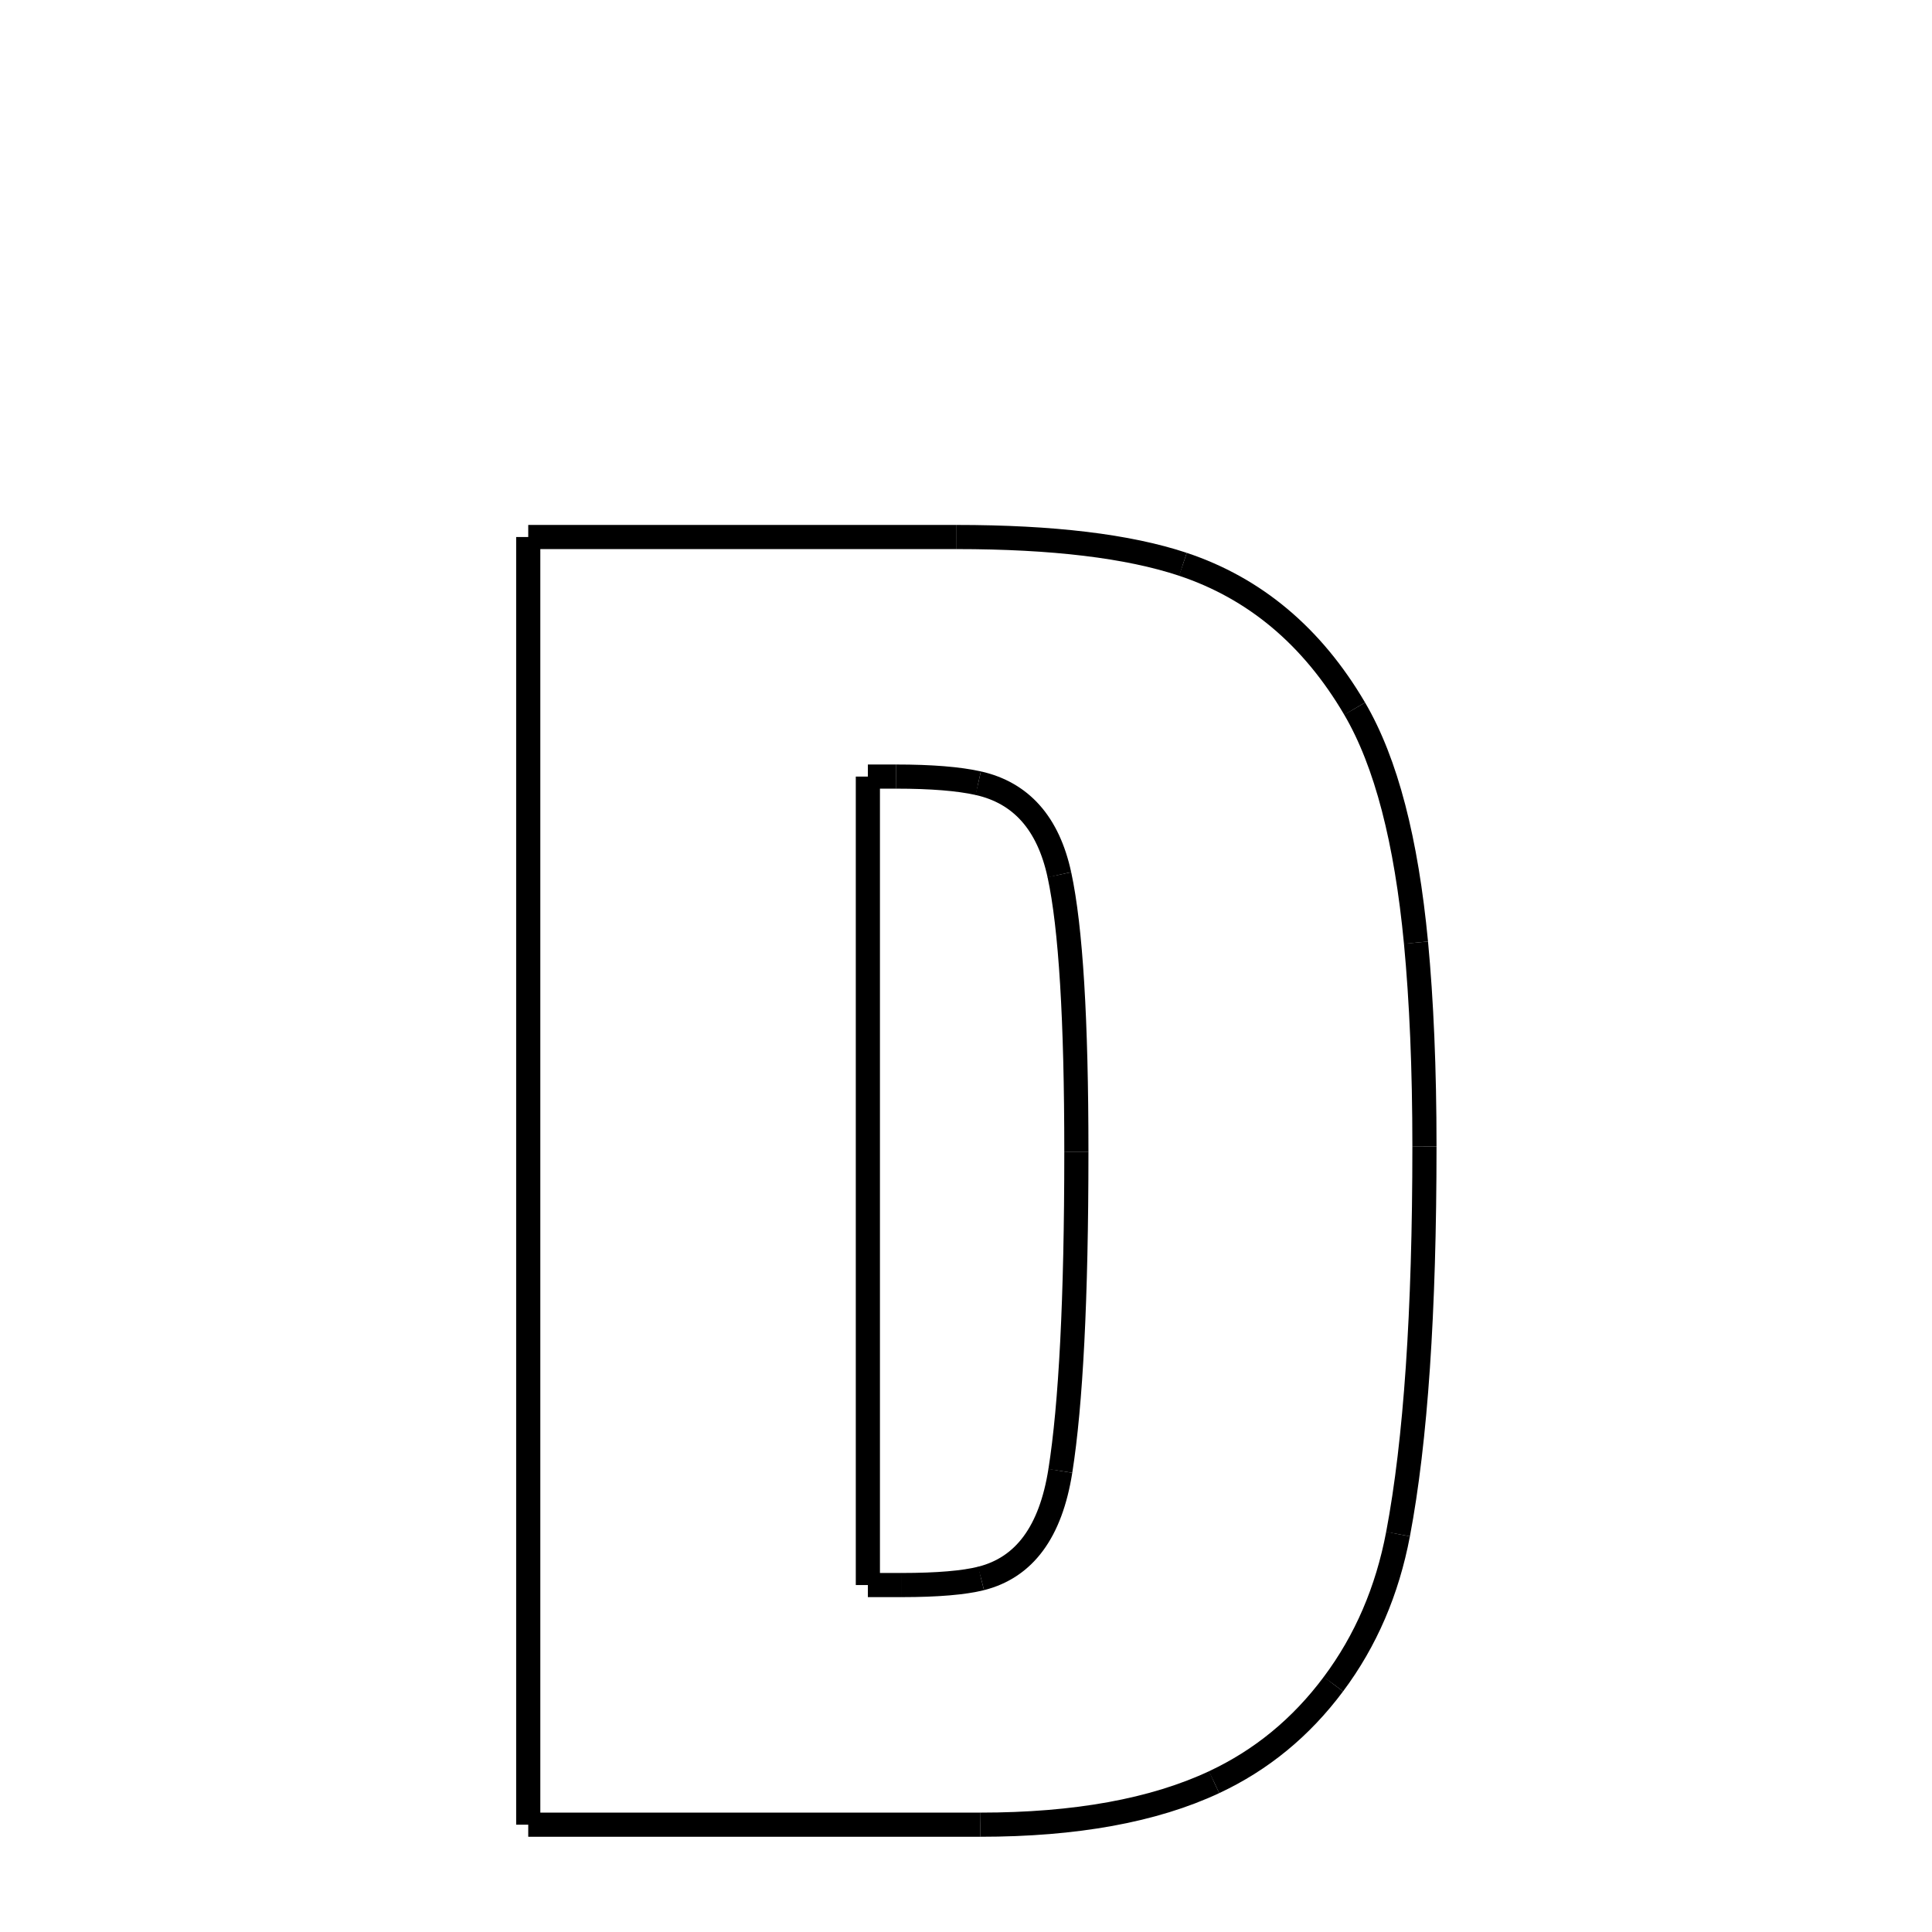 <svg xmlns="http://www.w3.org/2000/svg" xmlns:xlink="http://www.w3.org/1999/xlink" width="50px" height="50px" viewBox="0 0 24 24">
<style type="text/css">
.pen {
	stroke-dashoffset: 0;
	animation-duration: 10s;
	animation-iteration-count: 1;
	animation-timing-function: ease;
}
.path00 {
		stroke-dasharray: 10;
		animation-name: dash00 
}
@keyframes dash00 {
	0.0% {
		stroke-dashoffset: 10;
	}
	7.226% {
		stroke-dashoffset: 0;
	}
}
.path01 {
		stroke-dasharray: 5;
		animation-name: dash01 
}
@keyframes dash01 {
	0%, 7.226% {
		stroke-dashoffset: 5;
	}
	11.09% {
		stroke-dashoffset: 0;
	}
}
.path02 {
		stroke-dasharray: 5;
		animation-name: dash02 
}
@keyframes dash02 {
	0%, 11.09% {
		stroke-dashoffset: 5;
	}
	14.961% {
		stroke-dashoffset: 0;
	}
}
.path03 {
		stroke-dasharray: 6;
		animation-name: dash03 
}
@keyframes dash03 {
	0%, 14.961% {
		stroke-dashoffset: 6;
	}
	19.072% {
		stroke-dashoffset: 0;
	}
}
.path04 {
		stroke-dasharray: 5;
		animation-name: dash04 
}
@keyframes dash04 {
	0%, 19.072% {
		stroke-dashoffset: 5;
	}
	22.515% {
		stroke-dashoffset: 0;
	}
}
.path05 {
		stroke-dasharray: 9;
		animation-name: dash05 
}
@keyframes dash05 {
	0%, 22.515% {
		stroke-dashoffset: 9;
	}
	29.08% {
		stroke-dashoffset: 0;
	}
}
.path06 {
		stroke-dasharray: 4;
		animation-name: dash06 
}
@keyframes dash06 {
	0%, 29.08% {
		stroke-dashoffset: 4;
	}
	31.86% {
		stroke-dashoffset: 0;
	}
}
.path07 {
		stroke-dasharray: 3;
		animation-name: dash07 
}
@keyframes dash07 {
	0%, 31.86% {
		stroke-dashoffset: 3;
	}
	34.494% {
		stroke-dashoffset: 0;
	}
}
.path08 {
		stroke-dasharray: 5;
		animation-name: dash08 
}
@keyframes dash08 {
	0%, 34.494% {
		stroke-dashoffset: 5;
	}
	38.538% {
		stroke-dashoffset: 0;
	}
}
.path09 {
		stroke-dasharray: 11;
		animation-name: dash09 
}
@keyframes dash09 {
	0%, 38.538% {
		stroke-dashoffset: 11;
	}
	46.162% {
		stroke-dashoffset: 0;
	}
}
.path10 {
		stroke-dasharray: 31;
		animation-name: dash10 
}
@keyframes dash10 {
	0%, 46.162% {
		stroke-dashoffset: 31;
	}
	67.889% {
		stroke-dashoffset: 0;
	}
}
.path11 {
		stroke-dasharray: 20;
		animation-name: dash11 
}
@keyframes dash11 {
	0%, 67.889% {
		stroke-dashoffset: 20;
	}
	81.53% {
		stroke-dashoffset: 0;
	}
}
.path12 {
		stroke-dasharray: 1;
		animation-name: dash12 
}
@keyframes dash12 {
	0%, 81.53% {
		stroke-dashoffset: 1;
	}
	82.103% {
		stroke-dashoffset: 0;
	}
}
.path13 {
		stroke-dasharray: 1;
		animation-name: dash13 
}
@keyframes dash13 {
	0%, 82.103% {
		stroke-dashoffset: 1;
	}
	83.448% {
		stroke-dashoffset: 0;
	}
}
.path14 {
		stroke-dasharray: 3;
		animation-name: dash14 
}
@keyframes dash14 {
	0%, 83.448% {
		stroke-dashoffset: 3;
	}
	85.85% {
		stroke-dashoffset: 0;
	}
}
.path15 {
		stroke-dasharray: 7;
		animation-name: dash15 
}
@keyframes dash15 {
	0%, 85.85% {
		stroke-dashoffset: 7;
	}
	91.241% {
		stroke-dashoffset: 0;
	}
}
.path16 {
		stroke-dasharray: 6;
		animation-name: dash16 
}
@keyframes dash16 {
	0%, 91.241% {
		stroke-dashoffset: 6;
	}
	95.936% {
		stroke-dashoffset: 0;
	}
}
.path17 {
		stroke-dasharray: 3;
		animation-name: dash17 
}
@keyframes dash17 {
	0%, 95.936% {
		stroke-dashoffset: 3;
	}
	98.131% {
		stroke-dashoffset: 0;
	}
}
.path18 {
		stroke-dasharray: 2;
		animation-name: dash18 
}
@keyframes dash18 {
	0%, 98.131% {
		stroke-dashoffset: 2;
	}
	99.522% {
		stroke-dashoffset: 0;
	}
}
.path19 {
		stroke-dasharray: 1;
		animation-name: dash19 
}
@keyframes dash19 {
	0%, 99.522% {
		stroke-dashoffset: 1;
	}
	100.0% {
		stroke-dashoffset: 0;
	}
}
</style>
<path class="pen path00" d="M 6.562 6.671 L 11.883 6.671 " fill="none" stroke="black" stroke-width="0.3"></path>
<path class="pen path01" d="M 11.883 6.671 C 13.078 6.671 14.016 6.784 14.695 7.01 " fill="none" stroke="black" stroke-width="0.3"></path>
<path class="pen path02" d="M 14.695 7.01 C 15.586 7.307 16.3 7.903 16.828 8.803 " fill="none" stroke="black" stroke-width="0.3"></path>
<path class="pen path03" d="M 16.828 8.803 C 17.221 9.474 17.469 10.444 17.59 11.71 " fill="none" stroke="black" stroke-width="0.3"></path>
<path class="pen path04" d="M 17.59 11.71 C 17.658 12.429 17.695 13.272 17.695 14.241 " fill="none" stroke="black" stroke-width="0.3"></path>
<path class="pen path05" d="M 17.695 14.241 C 17.695 16.296 17.586 17.901 17.367 19.057 " fill="none" stroke="black" stroke-width="0.3"></path>
<path class="pen path06" d="M 17.367 19.057 C 17.234 19.76 16.967 20.382 16.564 20.921 " fill="none" stroke="black" stroke-width="0.3"></path>
<path class="pen path07" d="M 16.564 20.921 C 16.162 21.46 15.668 21.865 15.082 22.139 " fill="none" stroke="black" stroke-width="0.3"></path>
<path class="pen path08" d="M 15.082 22.139 C 14.332 22.49 13.363 22.667 12.176 22.667 " fill="none" stroke="black" stroke-width="0.3"></path>
<path class="pen path09" d="M 12.176 22.667 L 6.562 22.667 " fill="none" stroke="black" stroke-width="0.3"></path>
<path class="pen path10" d="M 6.562 22.667 L 6.562 6.671 " fill="none" stroke="black" stroke-width="0.3"></path>
<path class="pen path11" d="M 10.781 9.647 L 10.781 19.69 " fill="none" stroke="black" stroke-width="0.3"></path>
<path class="pen path12" d="M 10.781 19.69 L 11.203 19.69 " fill="none" stroke="black" stroke-width="0.3"></path>
<path class="pen path13" d="M 11.203 19.69 C 11.648 19.69 11.976 19.661 12.187 19.608 " fill="none" stroke="black" stroke-width="0.3"></path>
<path class="pen path14" d="M 12.187 19.608 C 12.726 19.472 13.052 19.03 13.172 18.272 " fill="none" stroke="black" stroke-width="0.3"></path>
<path class="pen path15" d="M 13.172 18.272 C 13.302 17.451 13.371 16.132 13.371 14.311 " fill="none" stroke="black" stroke-width="0.3"></path>
<path class="pen path16" d="M 13.371 14.311 C 13.371 12.671 13.302 11.522 13.16 10.866 " fill="none" stroke="black" stroke-width="0.3"></path>
<path class="pen path17" d="M 13.16 10.866 C 13.021 10.225 12.683 9.848 12.152 9.729 " fill="none" stroke="black" stroke-width="0.3"></path>
<path class="pen path18" d="M 12.152 9.729 C 11.91 9.675 11.57 9.647 11.133 9.647 " fill="none" stroke="black" stroke-width="0.3"></path>
<path class="pen path19" d="M 11.133 9.647 L 10.781 9.647 " fill="none" stroke="black" stroke-width="0.3"></path>
</svg>
